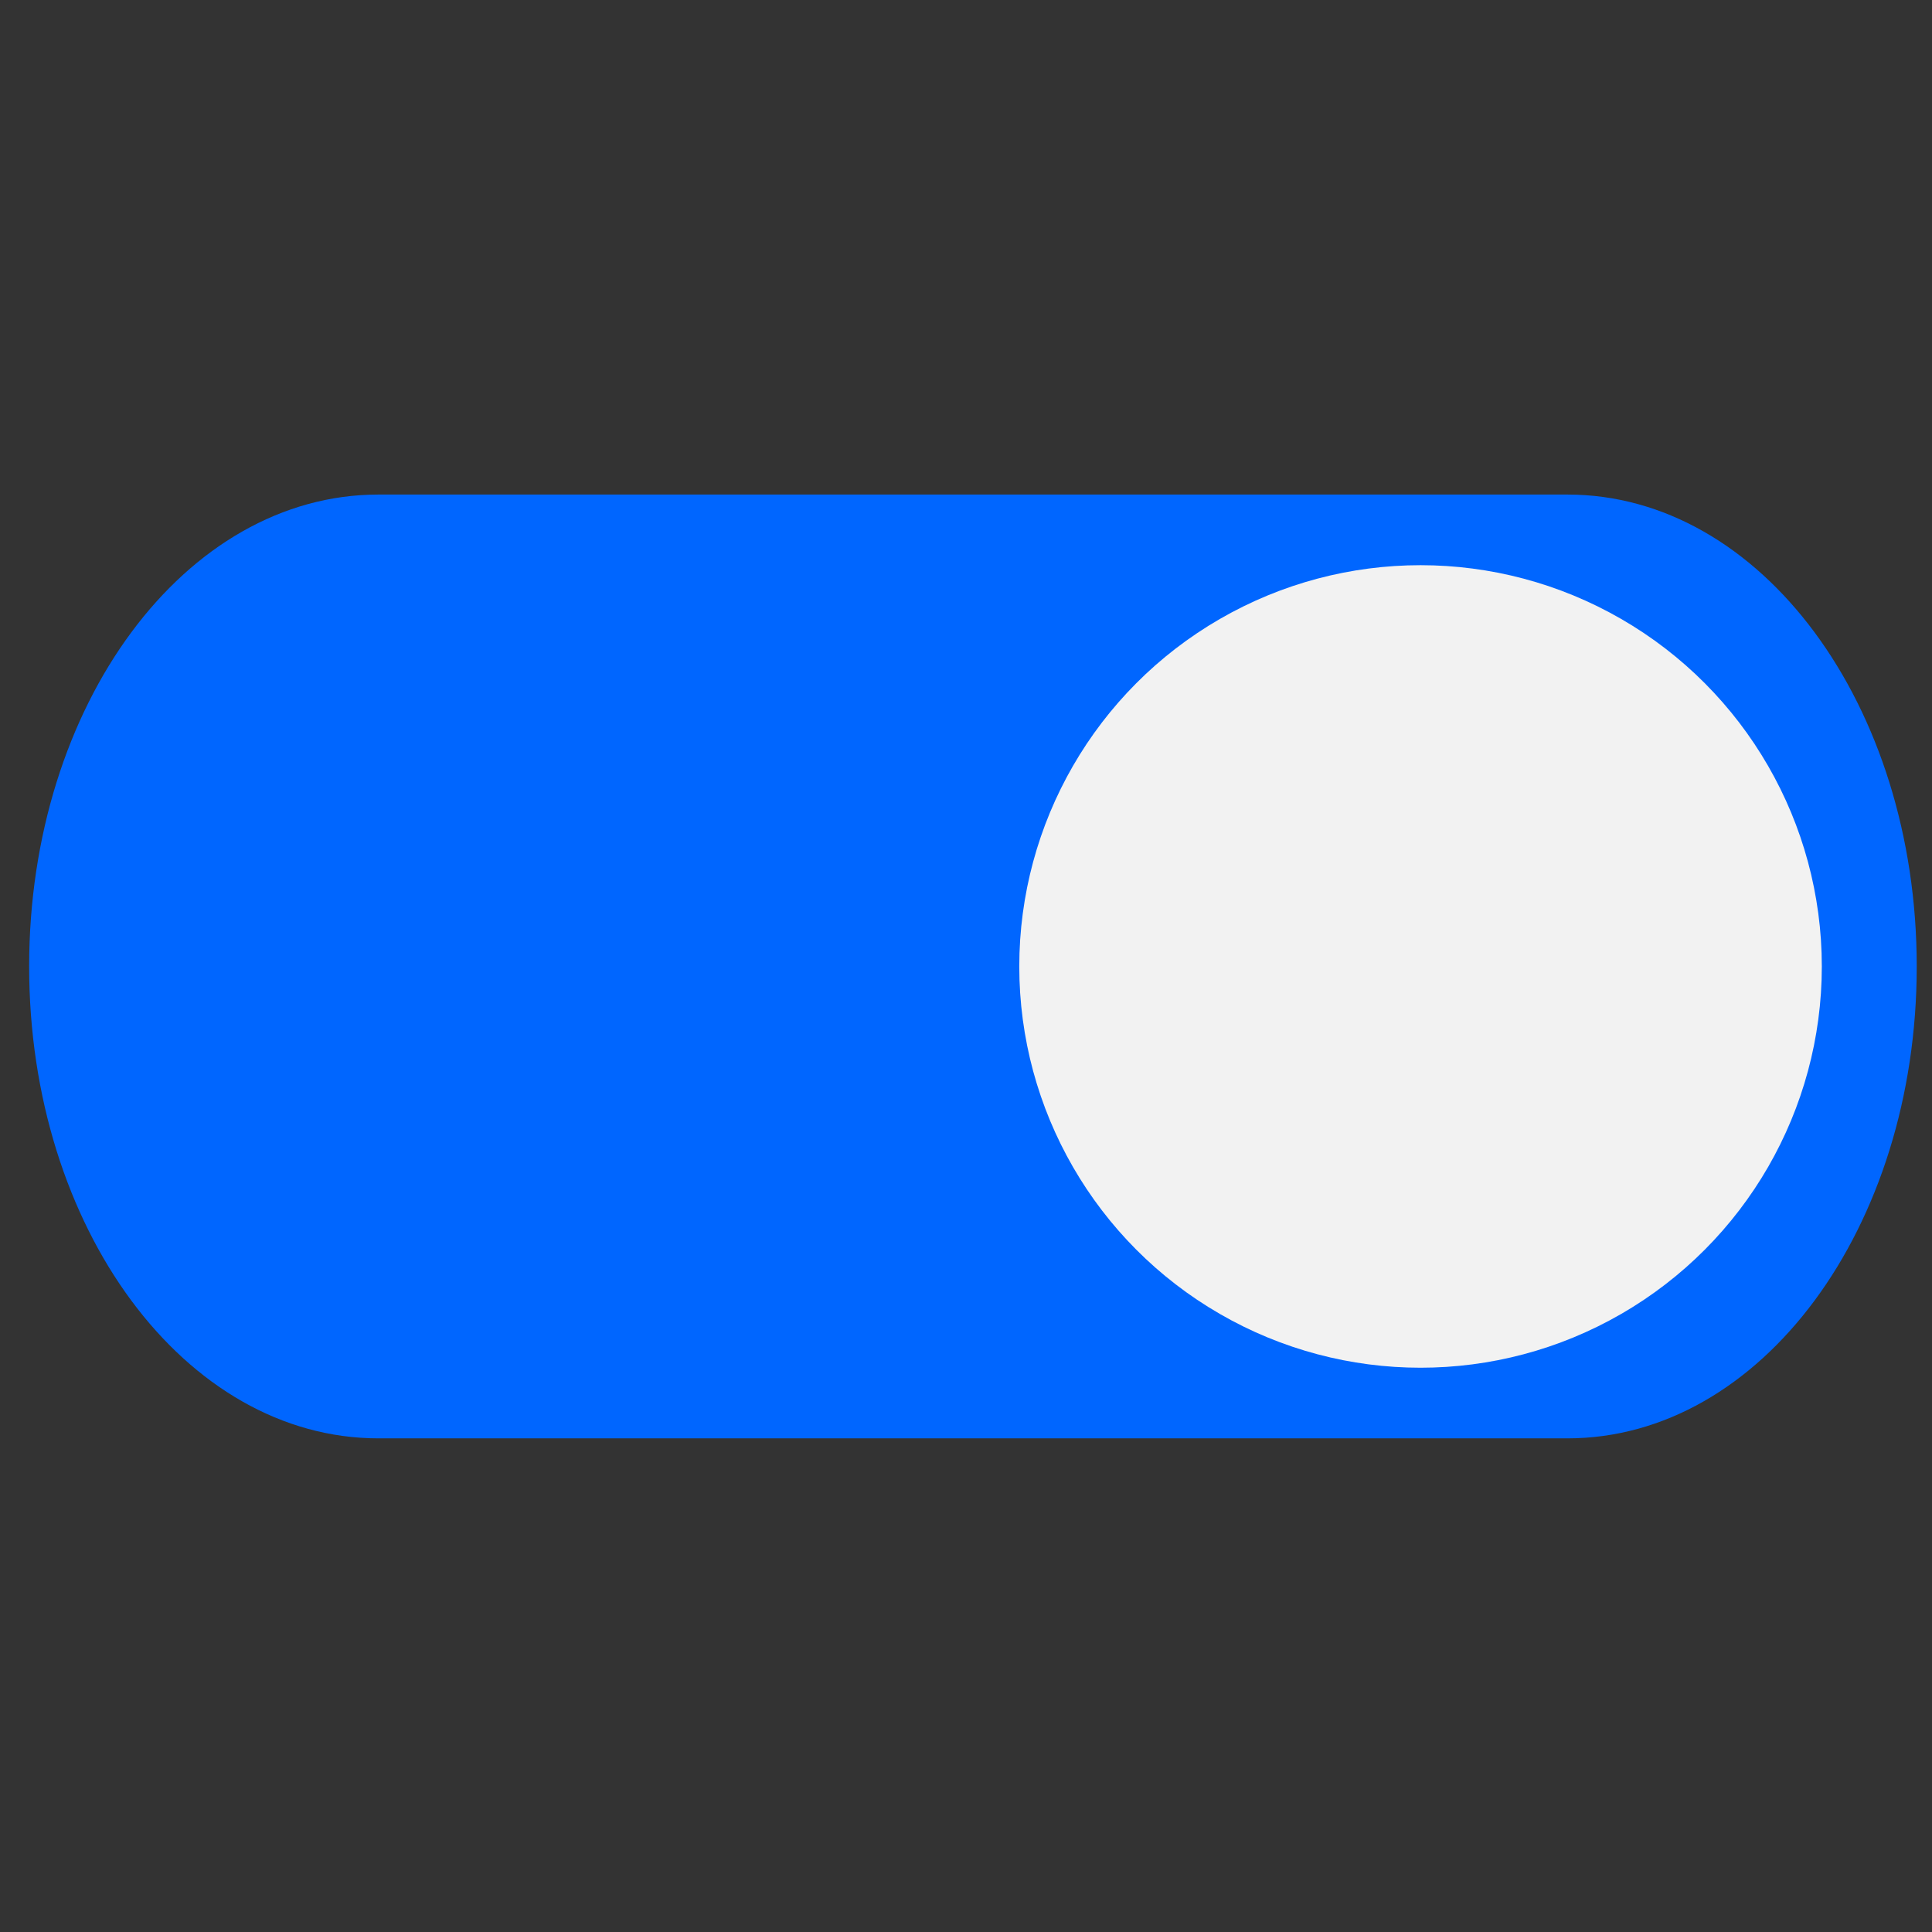 <?xml version="1.0" encoding="UTF-8" standalone="no"?>
<!-- Created with Inkscape (http://www.inkscape.org/) -->

<svg
   width="100"
   height="100"
   version="1.1"
   id="switch-on"
   inkscape:version="1.3.2 (091e20e, 2023-11-25, custom)"
   sodipodi:docname="switch-on.svg"
   xml:space="preserve"
   xmlns:inkscape="http://www.inkscape.org/namespaces/inkscape"
   xmlns:sodipodi="http://sodipodi.sourceforge.net/DTD/sodipodi-0.dtd"
   xmlns="http://www.w3.org/2000/svg"
   xmlns:svg="http://www.w3.org/2000/svg"><rect width="100%" height="100%" fill="#333333" stroke="none"/><sodipodi:namedview
     id="namedview1"
     pagecolor="#ffffff"
     bordercolor="#111111"
     borderopacity="1"
     inkscape:showpageshadow="0"
     inkscape:pageopacity="0"
     inkscape:pagecheckerboard="1"
     inkscape:deskcolor="#d1d1d1"
     inkscape:document-units="mm"
     inkscape:zoom="3.5591955"
     inkscape:cx="84.569673"
     inkscape:cy="93.419988"
     inkscape:current-layer="layer1" /><defs
     id="defs1"><inkscape:path-effect
       effect="fillet_chamfer"
       id="path-effect39"
       is_visible="true"
       lpeversion="1"
       nodesatellites_param="F,0,0,1,0,0,0,1 @ F,0,0,1,0,0,0,1 @ F,0,0,1,0,0,0,1 @ F,0,0,1,0,0,0,1 @ F,0,0,1,0,0,0,1 @ F,0,0,1,0,0,0,1"
       radius="0"
       unit="px"
       method="auto"
       mode="F"
       chamfer_steps="1"
       flexible="false"
       use_knot_distance="true"
       apply_no_radius="true"
       apply_with_radius="true"
       only_selected="false"
       hide_knots="false" /></defs><g
     inkscape:label="Layer 1"
     inkscape:groupmode="layer"
     id="layer1"><g
       id="g39"
       transform="matrix(0.226,0,0,0.226,230.65,61.656)"><path
         id="rect39"
         style="fill:#0066ff;fill-rule:evenodd;stroke:none;stroke-width:1px"
         d="m -933.901,-159.548 h 272.307 c 44.32,0 80,48.202 80,108.077 0,59.874 -35.68,108.077 -80,108.077 h -272.307 c -44.32,0 -80,-48.202 -80,-108.077 0,-59.874 35.68,-108.077 80,-108.077 z"
         inkscape:path-effect="#path-effect39"
         inkscape:original-d="m -933.90082,-159.54787 h 272.3068 c 44.32,0 80,48.20221 80,108.076701 0,59.8744913 -35.68,108.076699 -80,108.076699 h -272.3068 c -44.32,0 -79.99998,-48.2022077 -79.99998,-108.076699 0,-59.874491 35.67998,-108.076701 79.99998,-108.076701 z" /><circle
         style="fill:#f2f2f2;fill-rule:evenodd;stroke:none;stroke-width:1.035;stroke-linecap:round;stroke-linejoin:round;paint-order:stroke fill markers"
         id="path39"
         cx="-695.234"
         cy="-51.471"
         r="91.901" /></g></g></svg>
